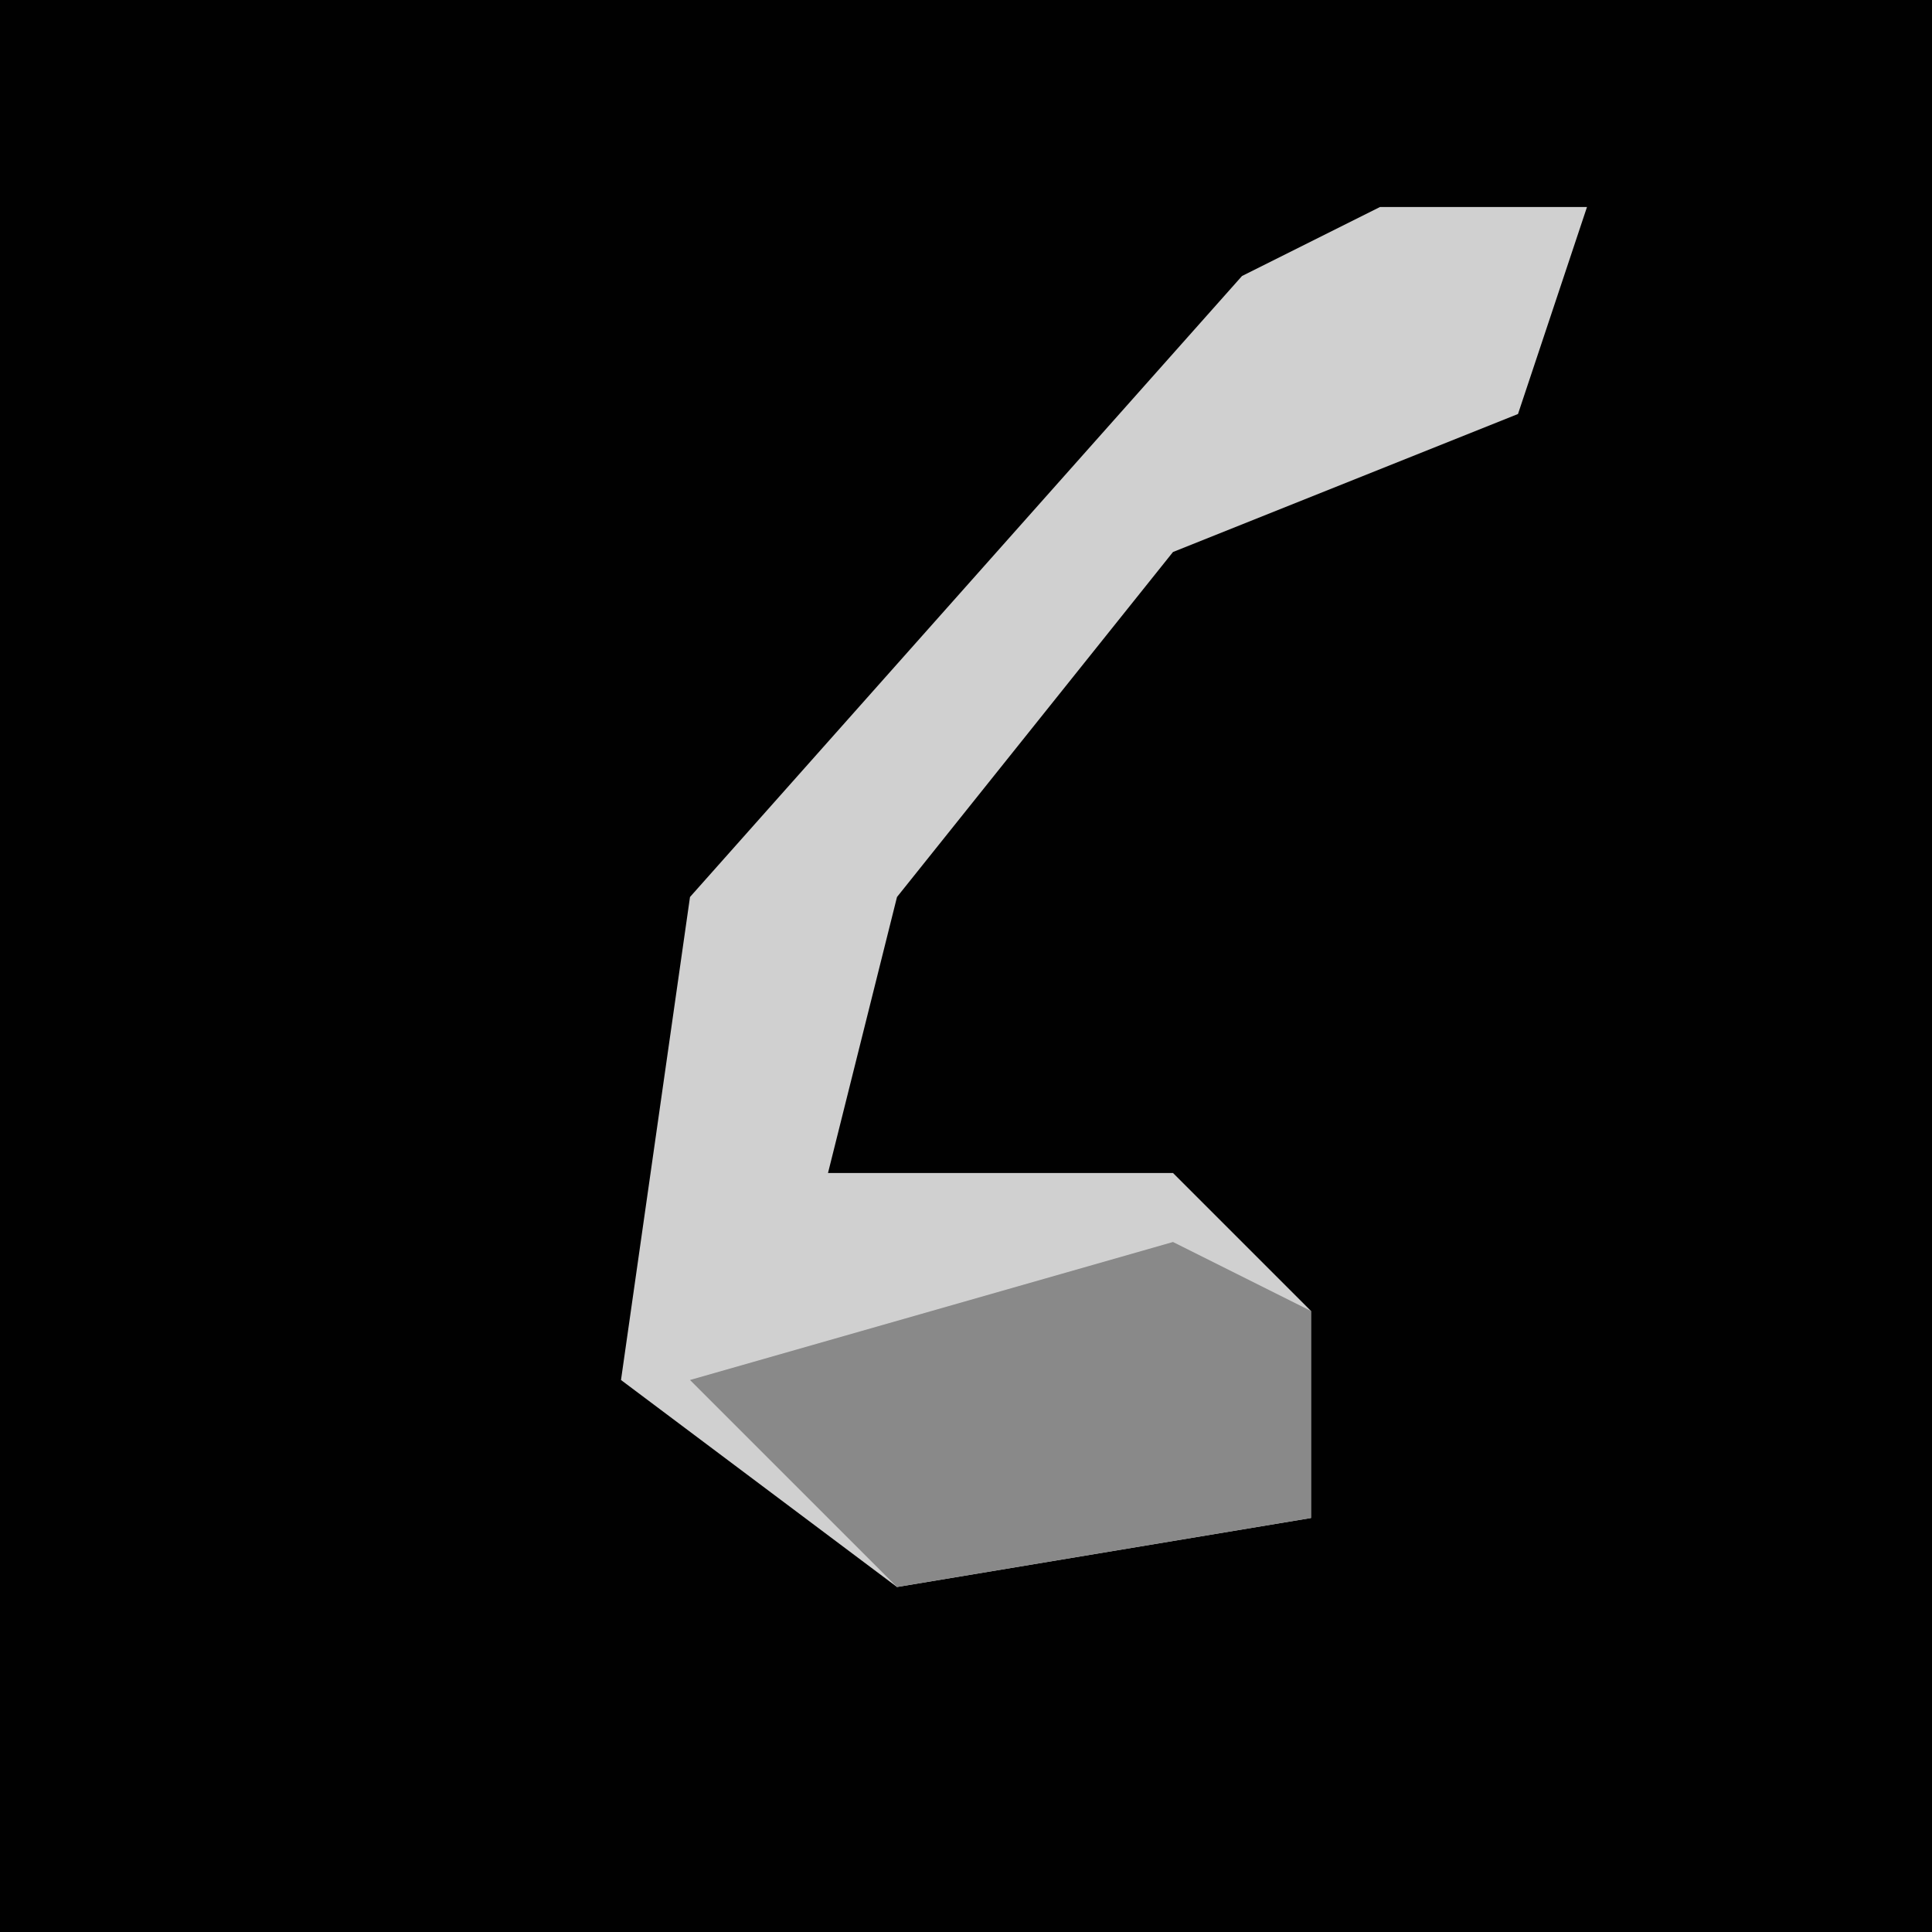 <?xml version="1.0" encoding="UTF-8"?>
<svg version="1.1" xmlns="http://www.w3.org/2000/svg" width="28" height="28">
<path d="M0,0 L28,0 L28,28 L0,28 Z " fill="#010101" transform="translate(0,0)"/>
<path d="M0,0 L3,0 L2,3 L-3,5 L-7,10 L-8,14 L-3,14 L-1,16 L-1,19 L-7,20 L-11,17 L-10,10 L-2,1 Z " fill="#D0D0D0" transform="translate(20,3)"/>
<path d="M0,0 L2,1 L2,4 L-4,5 L-7,2 Z " fill="#898989" transform="translate(17,18)"/>
</svg>
